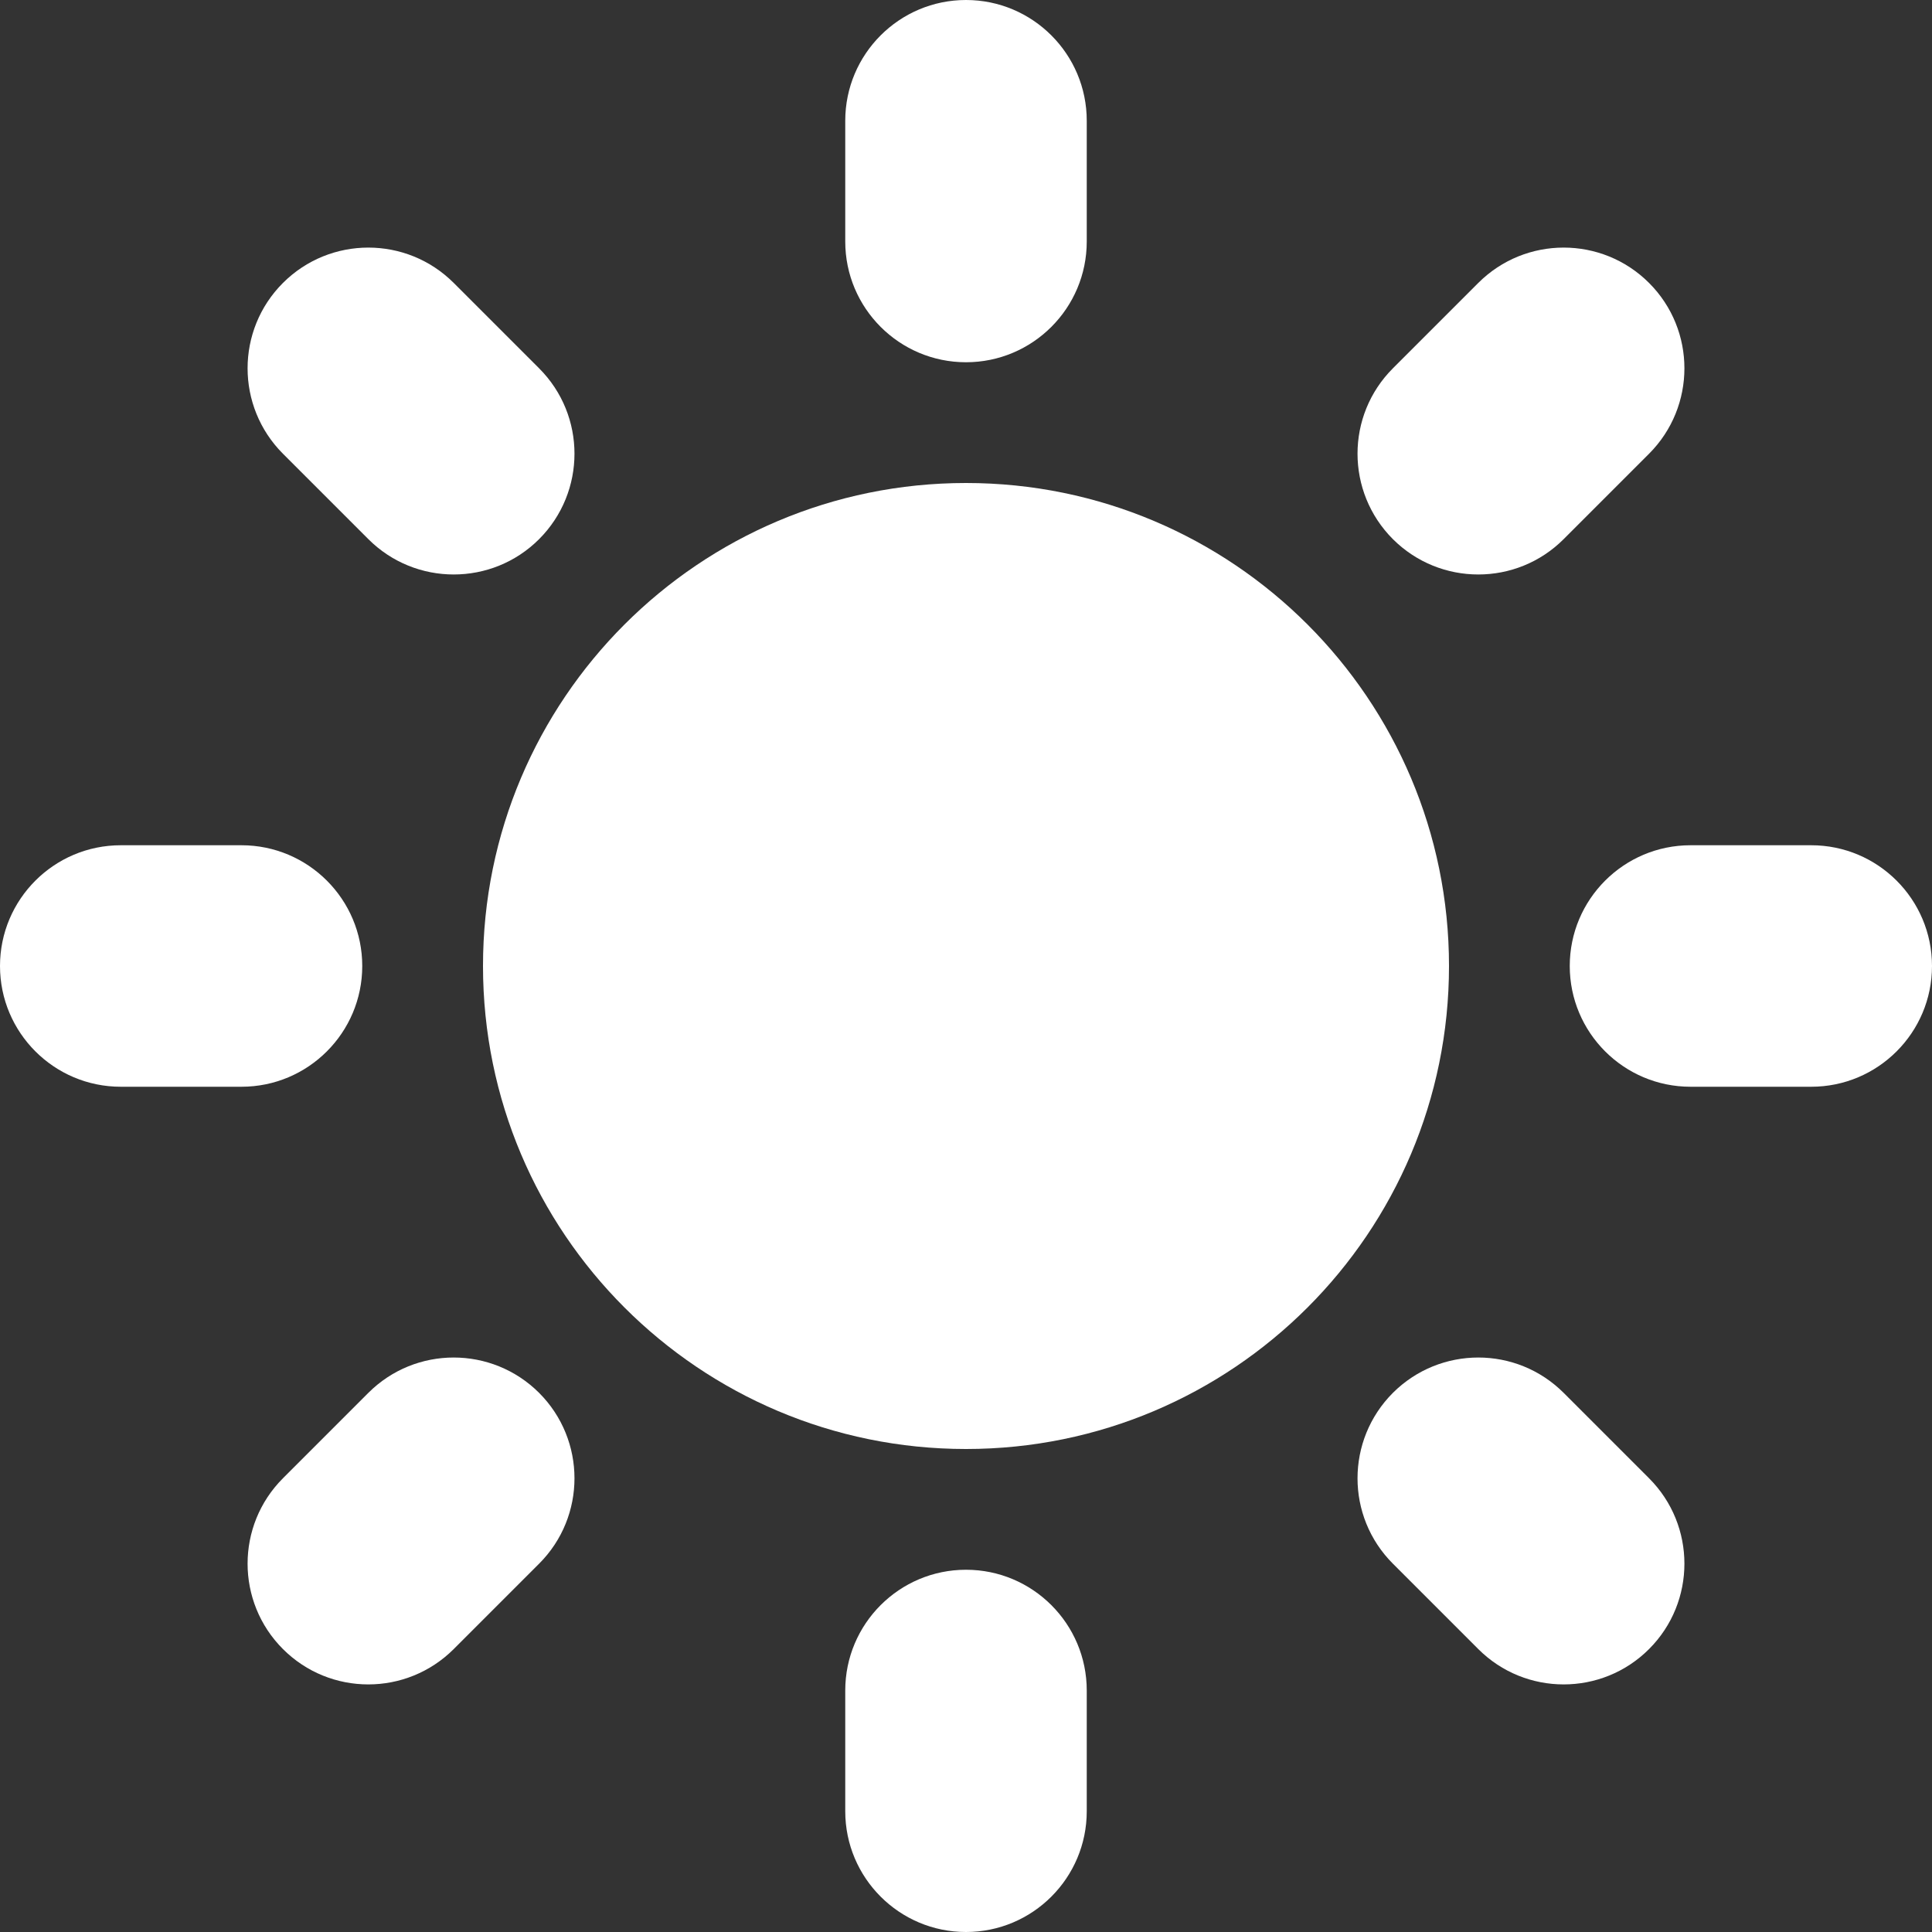 <svg width="20" height="20" viewBox="0 0 20 20" fill="none" xmlns="http://www.w3.org/2000/svg">
<rect x="0" y="0" width="20" height="20" fill="#333333" stroke="none"/>
<path d="M10 0C10.69 0 11.25 0.56 11.25 1.25V2.5C11.25 3.19 10.69 3.75 10 3.75C9.31 3.75 8.75 3.19 8.75 2.5V1.25C8.75 0.56 9.31 0 10 0Z" fill="white"/>
<path d="M15 10C15 12.761 12.761 15 10 15C7.239 15 5 12.761 5 10C5 7.239 7.239 5 10 5C12.761 5 15 7.239 15 10Z" fill="white"/>
<path d="M14.419 16.187L15.303 17.071C15.791 17.559 16.583 17.559 17.071 17.071C17.559 16.583 17.559 15.791 17.071 15.303L16.187 14.419C15.699 13.931 14.908 13.931 14.419 14.419C13.931 14.908 13.931 15.699 14.419 16.187Z" fill="white"/>
<path d="M17.071 2.929C17.559 3.417 17.559 4.208 17.071 4.697L16.187 5.581C15.699 6.069 14.908 6.069 14.419 5.581C13.931 5.092 13.931 4.301 14.419 3.813L15.303 2.929C15.791 2.441 16.583 2.441 17.071 2.929Z" fill="white"/>
<path d="M18.75 11.25C19.44 11.25 20 10.69 20 10C20 9.31 19.44 8.75 18.75 8.75H17.5C16.81 8.75 16.25 9.31 16.25 10C16.25 10.69 16.81 11.25 17.5 11.25H18.75Z" fill="white"/>
<path d="M10 16.25C10.69 16.25 11.25 16.81 11.25 17.5V18.75C11.25 19.44 10.69 20 10 20C9.31 20 8.75 19.44 8.75 18.75V17.5C8.75 16.81 9.31 16.25 10 16.25Z" fill="white"/>
<path d="M3.813 5.581C4.301 6.069 5.093 6.069 5.581 5.581C6.069 5.092 6.069 4.301 5.581 3.813L4.697 2.929C4.209 2.441 3.417 2.441 2.929 2.929C2.441 3.417 2.441 4.208 2.929 4.697L3.813 5.581Z" fill="white"/>
<path d="M5.581 16.187L4.697 17.071C4.208 17.559 3.417 17.559 2.929 17.071C2.441 16.583 2.441 15.791 2.929 15.303L3.813 14.419C4.301 13.931 5.092 13.931 5.581 14.419C6.069 14.908 6.069 15.699 5.581 16.187Z" fill="white"/>
<path d="M2.5 11.25C3.19 11.25 3.75 10.69 3.75 10C3.75 9.31 3.19 8.75 2.5 8.75H1.25C0.56 8.75 0 9.31 0 10C0 10.69 0.56 11.25 1.25 11.25H2.5Z" fill="white"/>
</svg>
